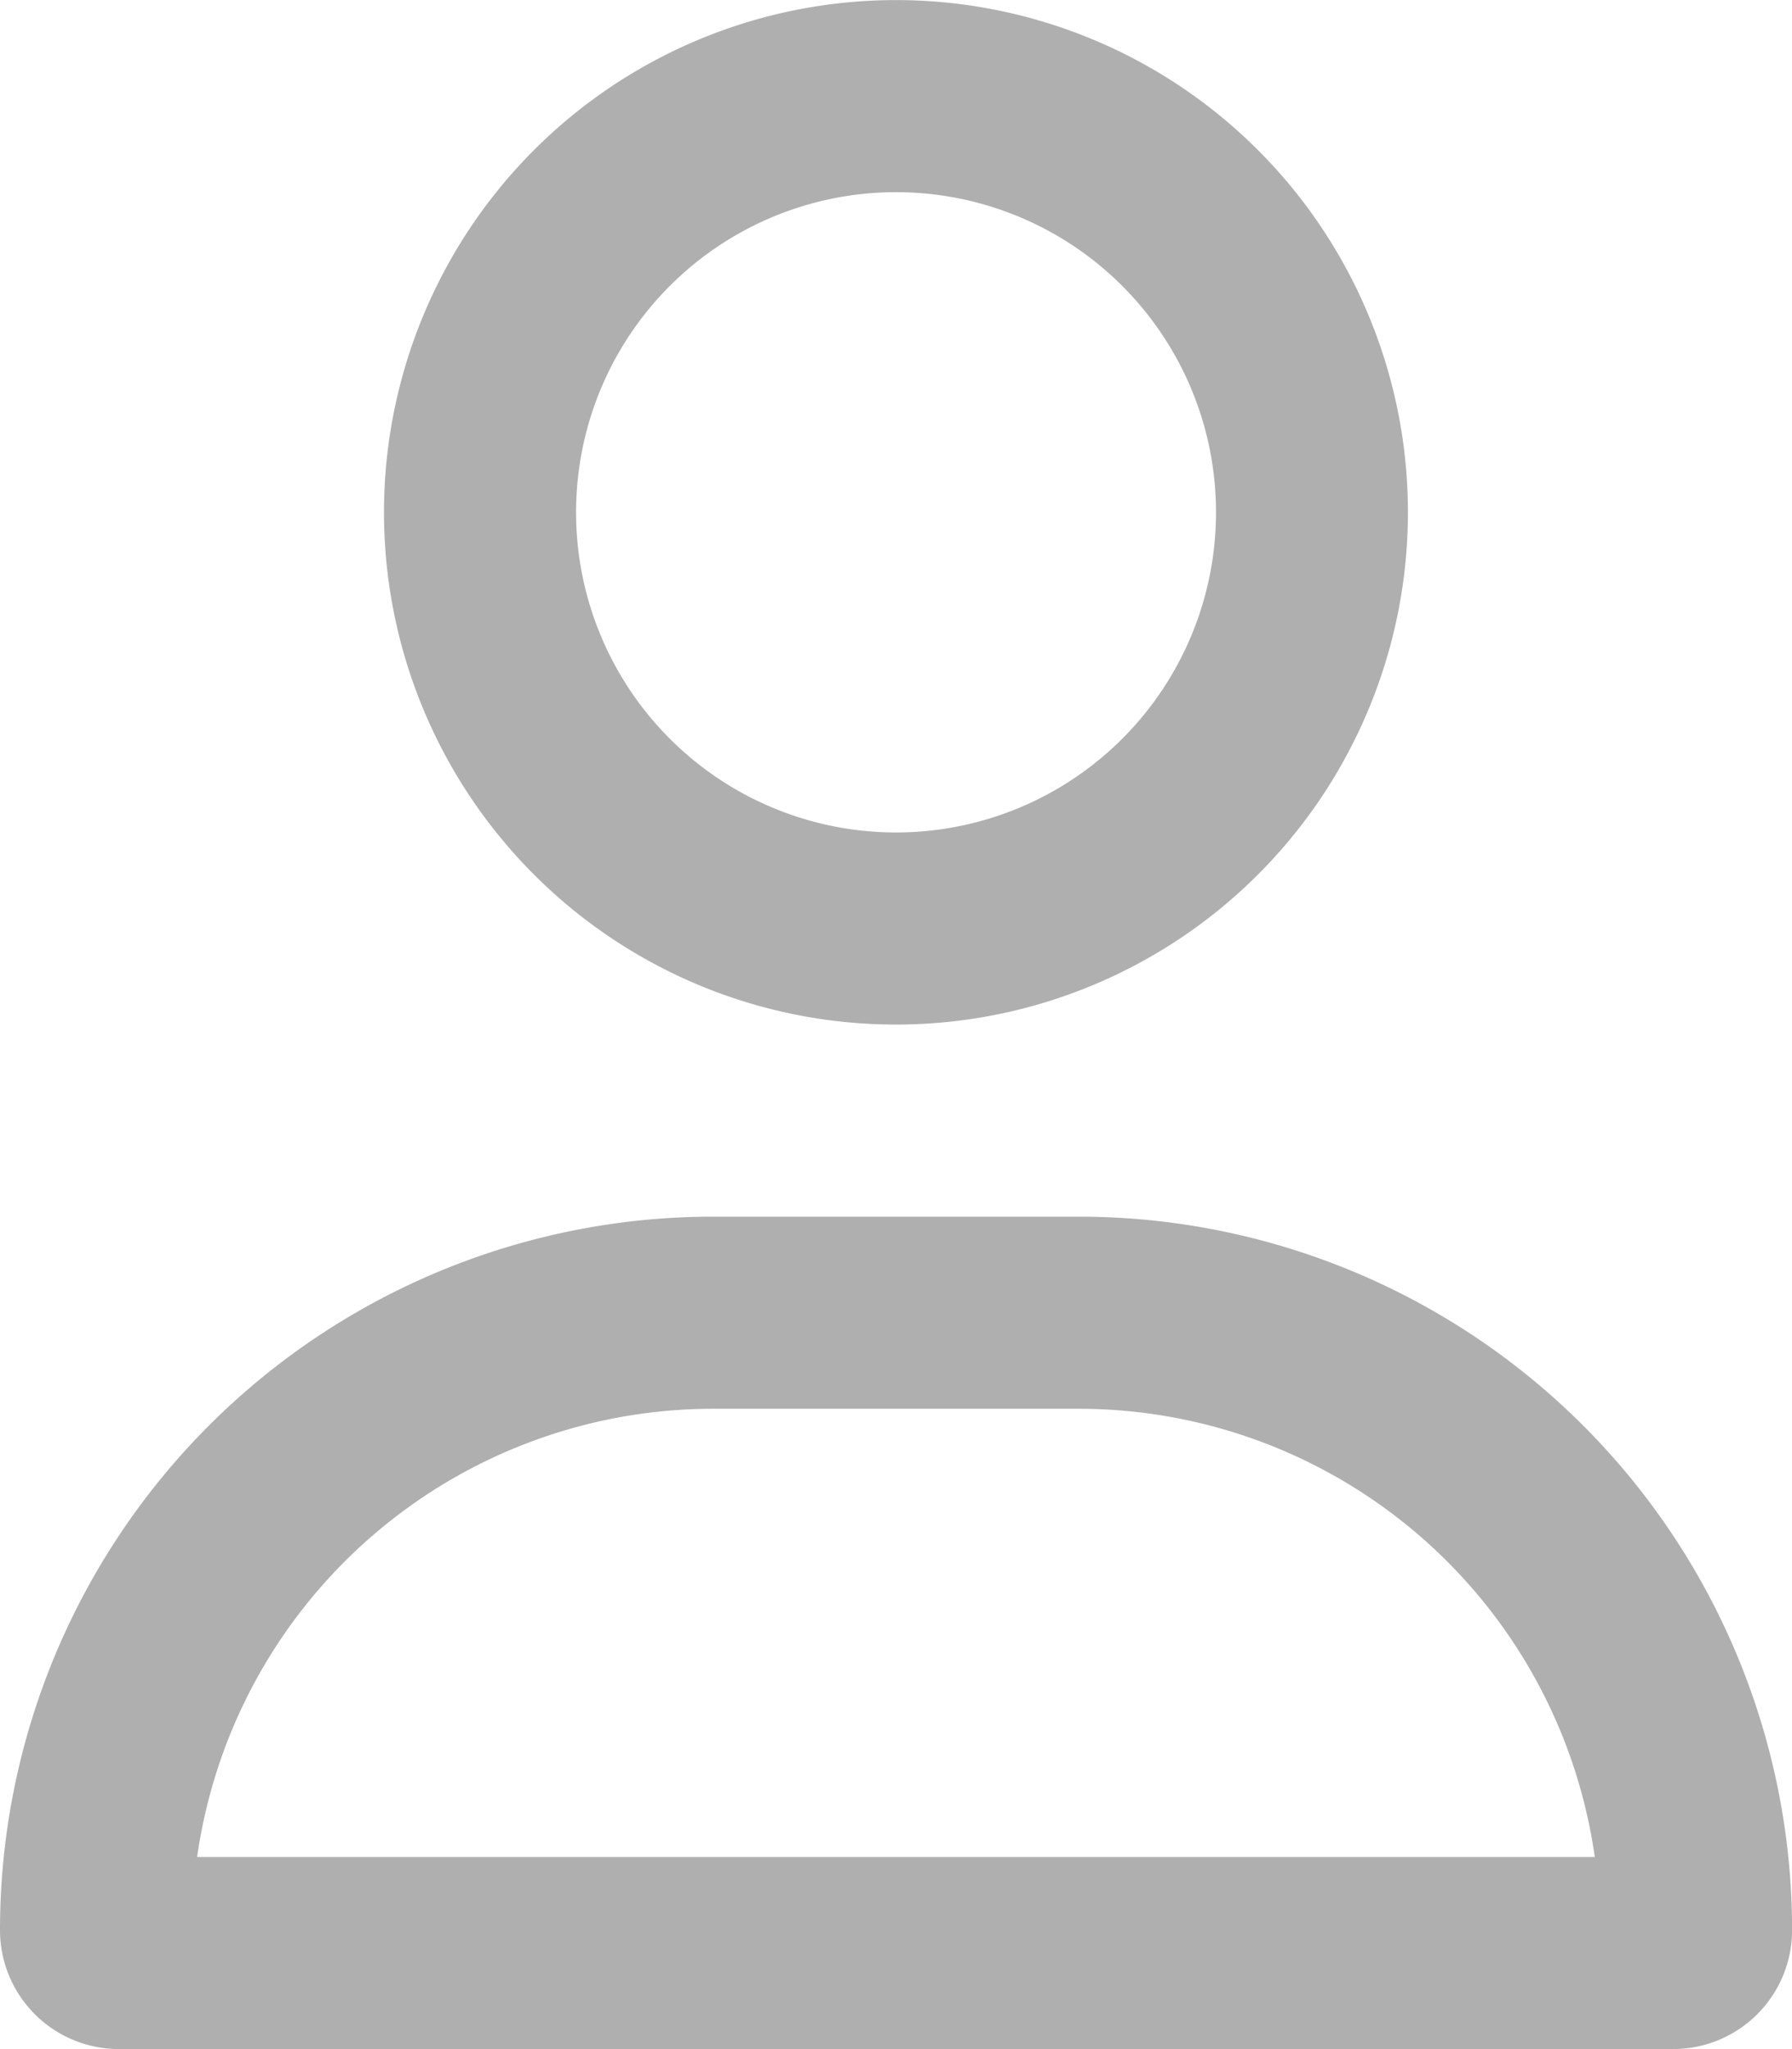 <svg xmlns="http://www.w3.org/2000/svg" width="21.999" height="25.142" viewBox="0 0 21.999 25.142">
  <path id="Icon_fa-regular-user" data-name="Icon fa-regular-user" d="M14.928,6.285A3.928,3.928,0,1,0,11,10.214,3.928,3.928,0,0,0,14.928,6.285Zm-10.214,0A6.285,6.285,0,1,1,11,12.571,6.285,6.285,0,0,1,4.714,6.285Zm-2.293,16.5H19.578a6.4,6.4,0,0,0-6.335-5.5H8.755a6.4,6.4,0,0,0-6.335,5.5ZM0,23.683a8.754,8.754,0,0,1,8.755-8.755h4.488A8.754,8.754,0,0,1,22,23.683a1.459,1.459,0,0,1-1.458,1.458H1.458A1.459,1.459,0,0,1,0,23.683Z" fill="#afafaf"/>
</svg>
